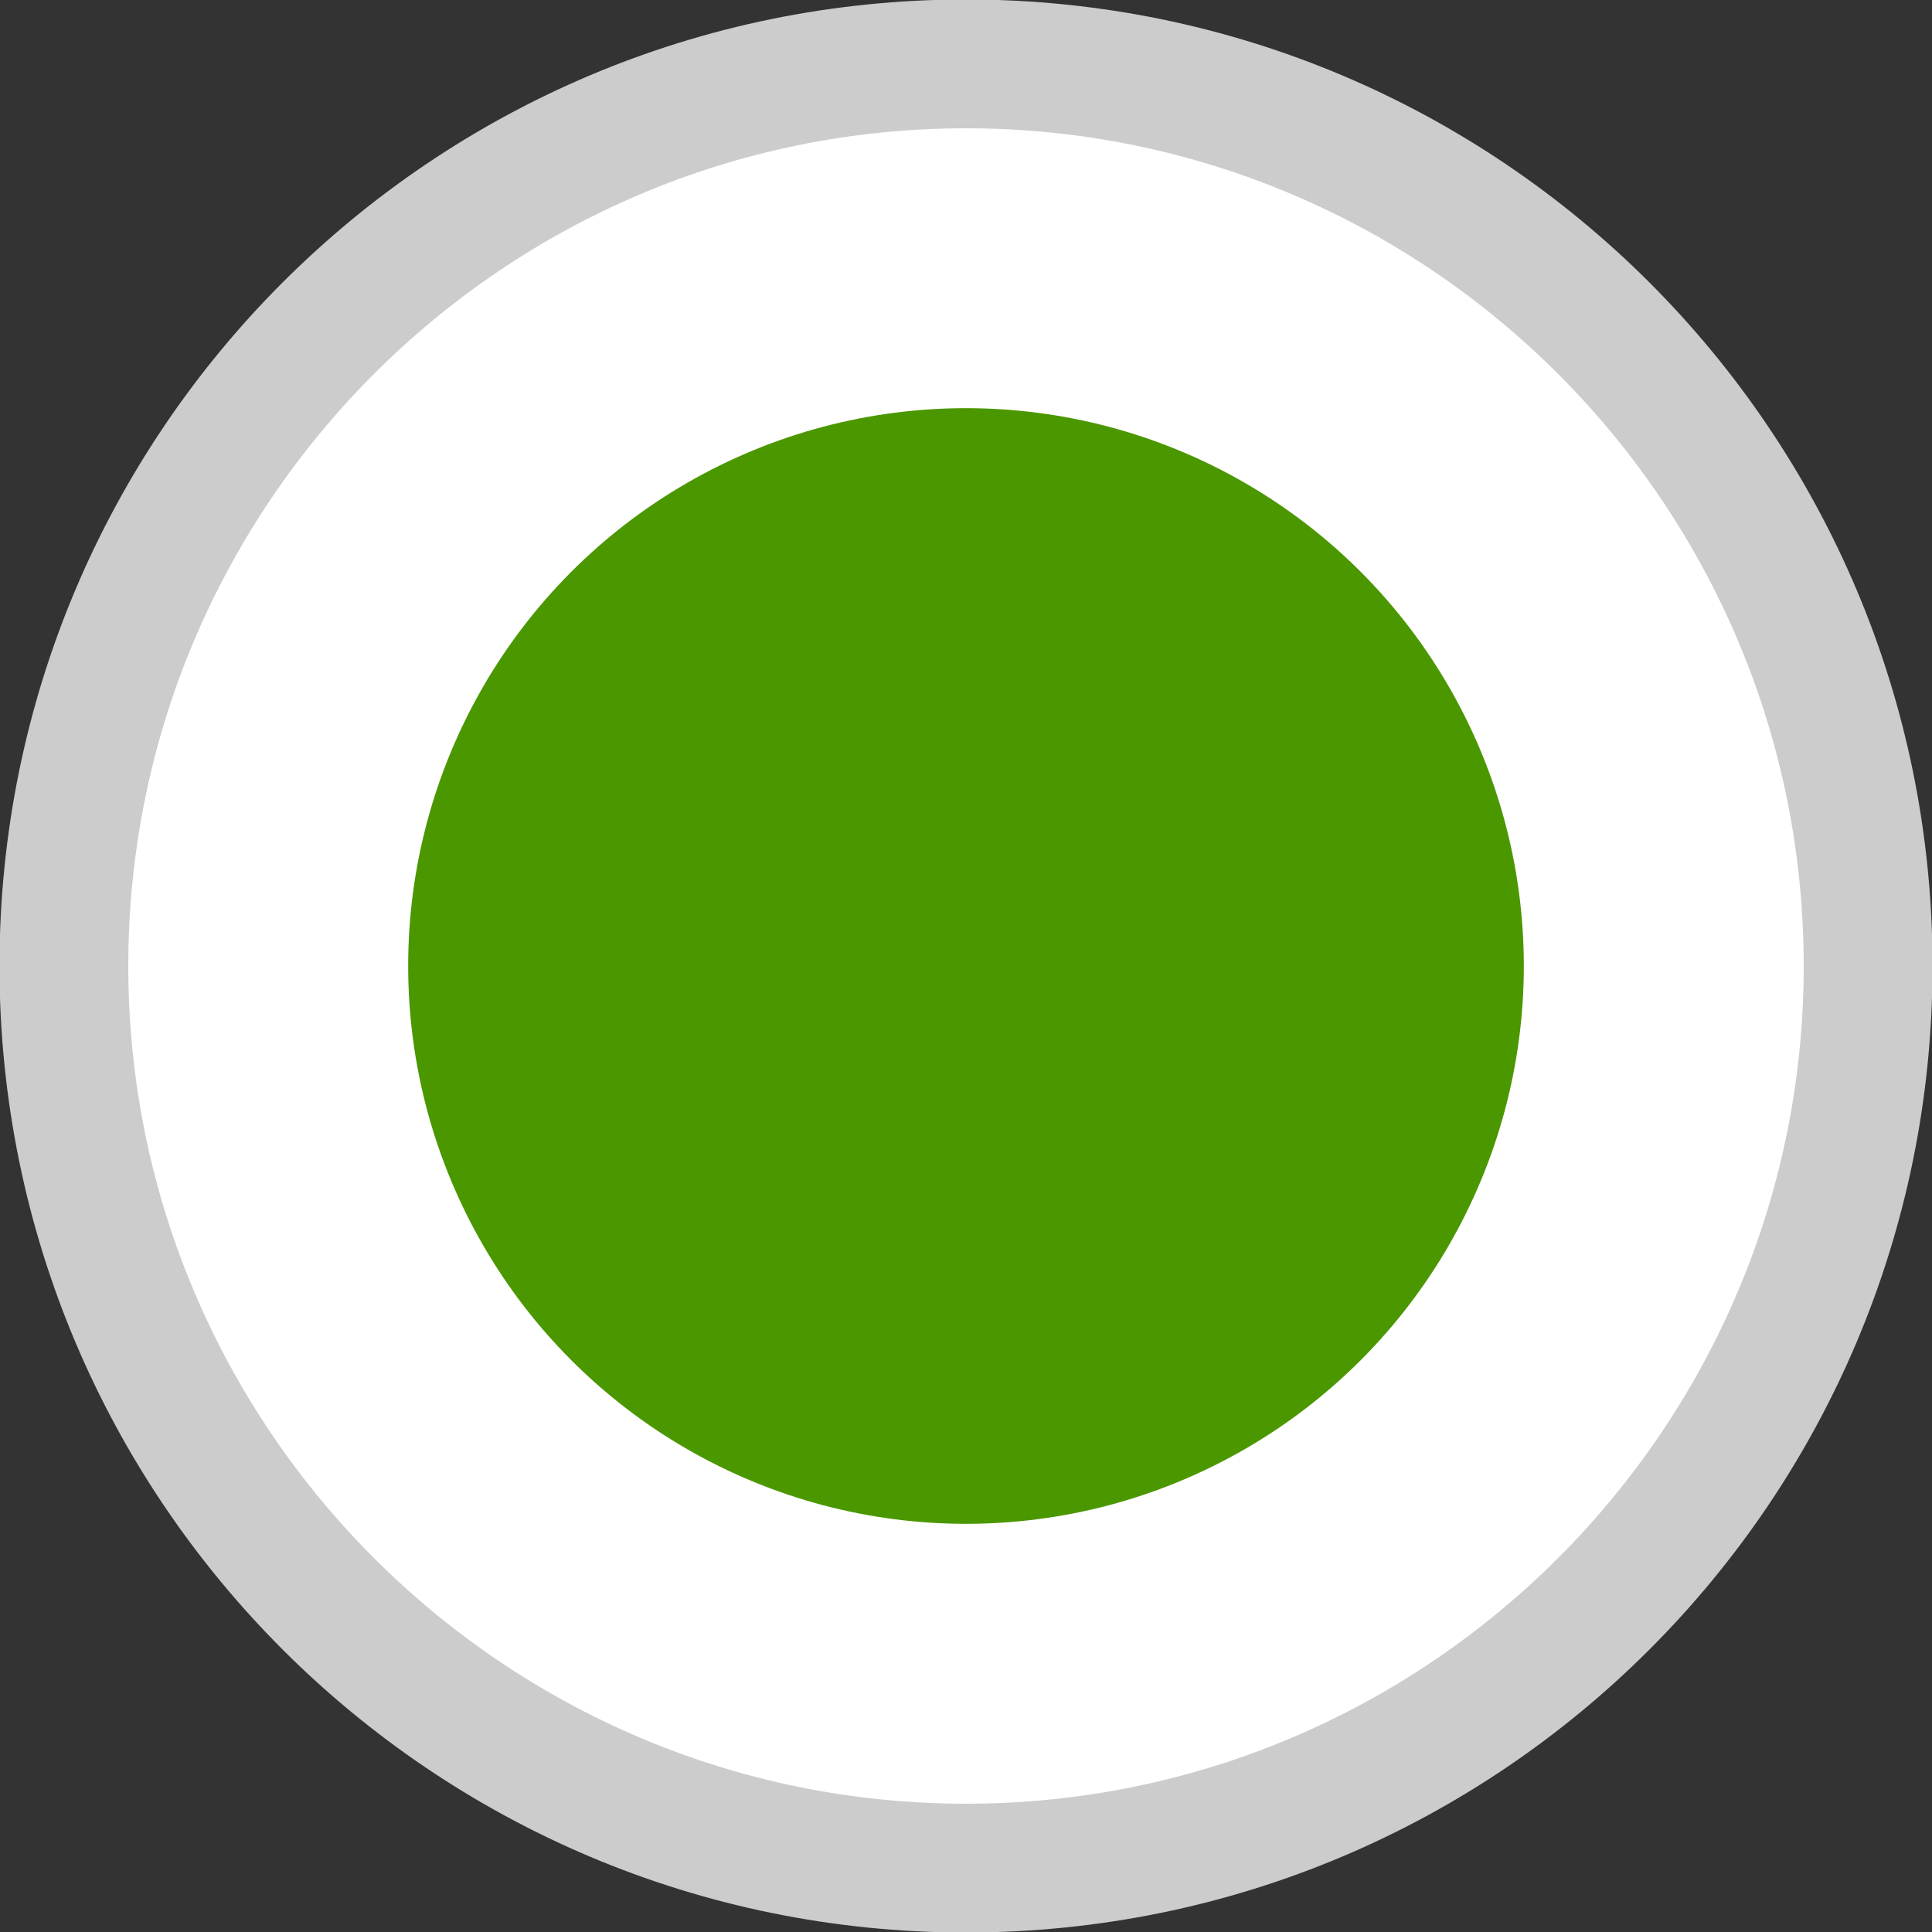 <?xml version="1.0" encoding="utf-8"?>
<!-- Generator: Adobe Illustrator 16.0.0, SVG Export Plug-In . SVG Version: 6.00 Build 0)  -->
<!DOCTYPE svg PUBLIC "-//W3C//DTD SVG 1.1//EN" "http://www.w3.org/Graphics/SVG/1.1/DTD/svg11.dtd">
<svg version="1.1" id="Layer_1" xmlns="http://www.w3.org/2000/svg" xmlns:xlink="http://www.w3.org/1999/xlink" x="0px" y="0px"
	 width="15px" height="15px" viewBox="0 0 15 15" enable-background="new 0 0 15 15" xml:space="preserve">
<rect x="0" y="0" width="15" height="15" fill="#333333" stroke="none"/>
<g>
	<path fill="#FFFFFF" d="M7.5,14.504c-3.862,0-7.004-3.143-7.004-7.004c0-3.862,3.142-7.004,7.004-7.004
		c3.861,0,7.004,3.142,7.004,7.004C14.504,11.361,11.361,14.504,7.5,14.504z"/>
	<path fill="#CCCCCC" d="M7.5,0.996c3.586,0,6.504,2.917,6.504,6.504c0,3.586-2.918,6.504-6.504,6.504S0.996,11.086,0.996,7.5
		S3.914,0.996,7.5,0.996 M7.5-0.004c-4.145,0-7.504,3.359-7.504,7.504c0,4.145,3.359,7.504,7.504,7.504
		c4.146,0,7.504-3.359,7.504-7.504C15.004,3.355,11.646-0.004,7.5-0.004L7.5-0.004z"/>
</g>
<g>
	<circle fill="#4B9700" cx="7.5" cy="7.5" r="4.331"/>
</g>
</svg>
